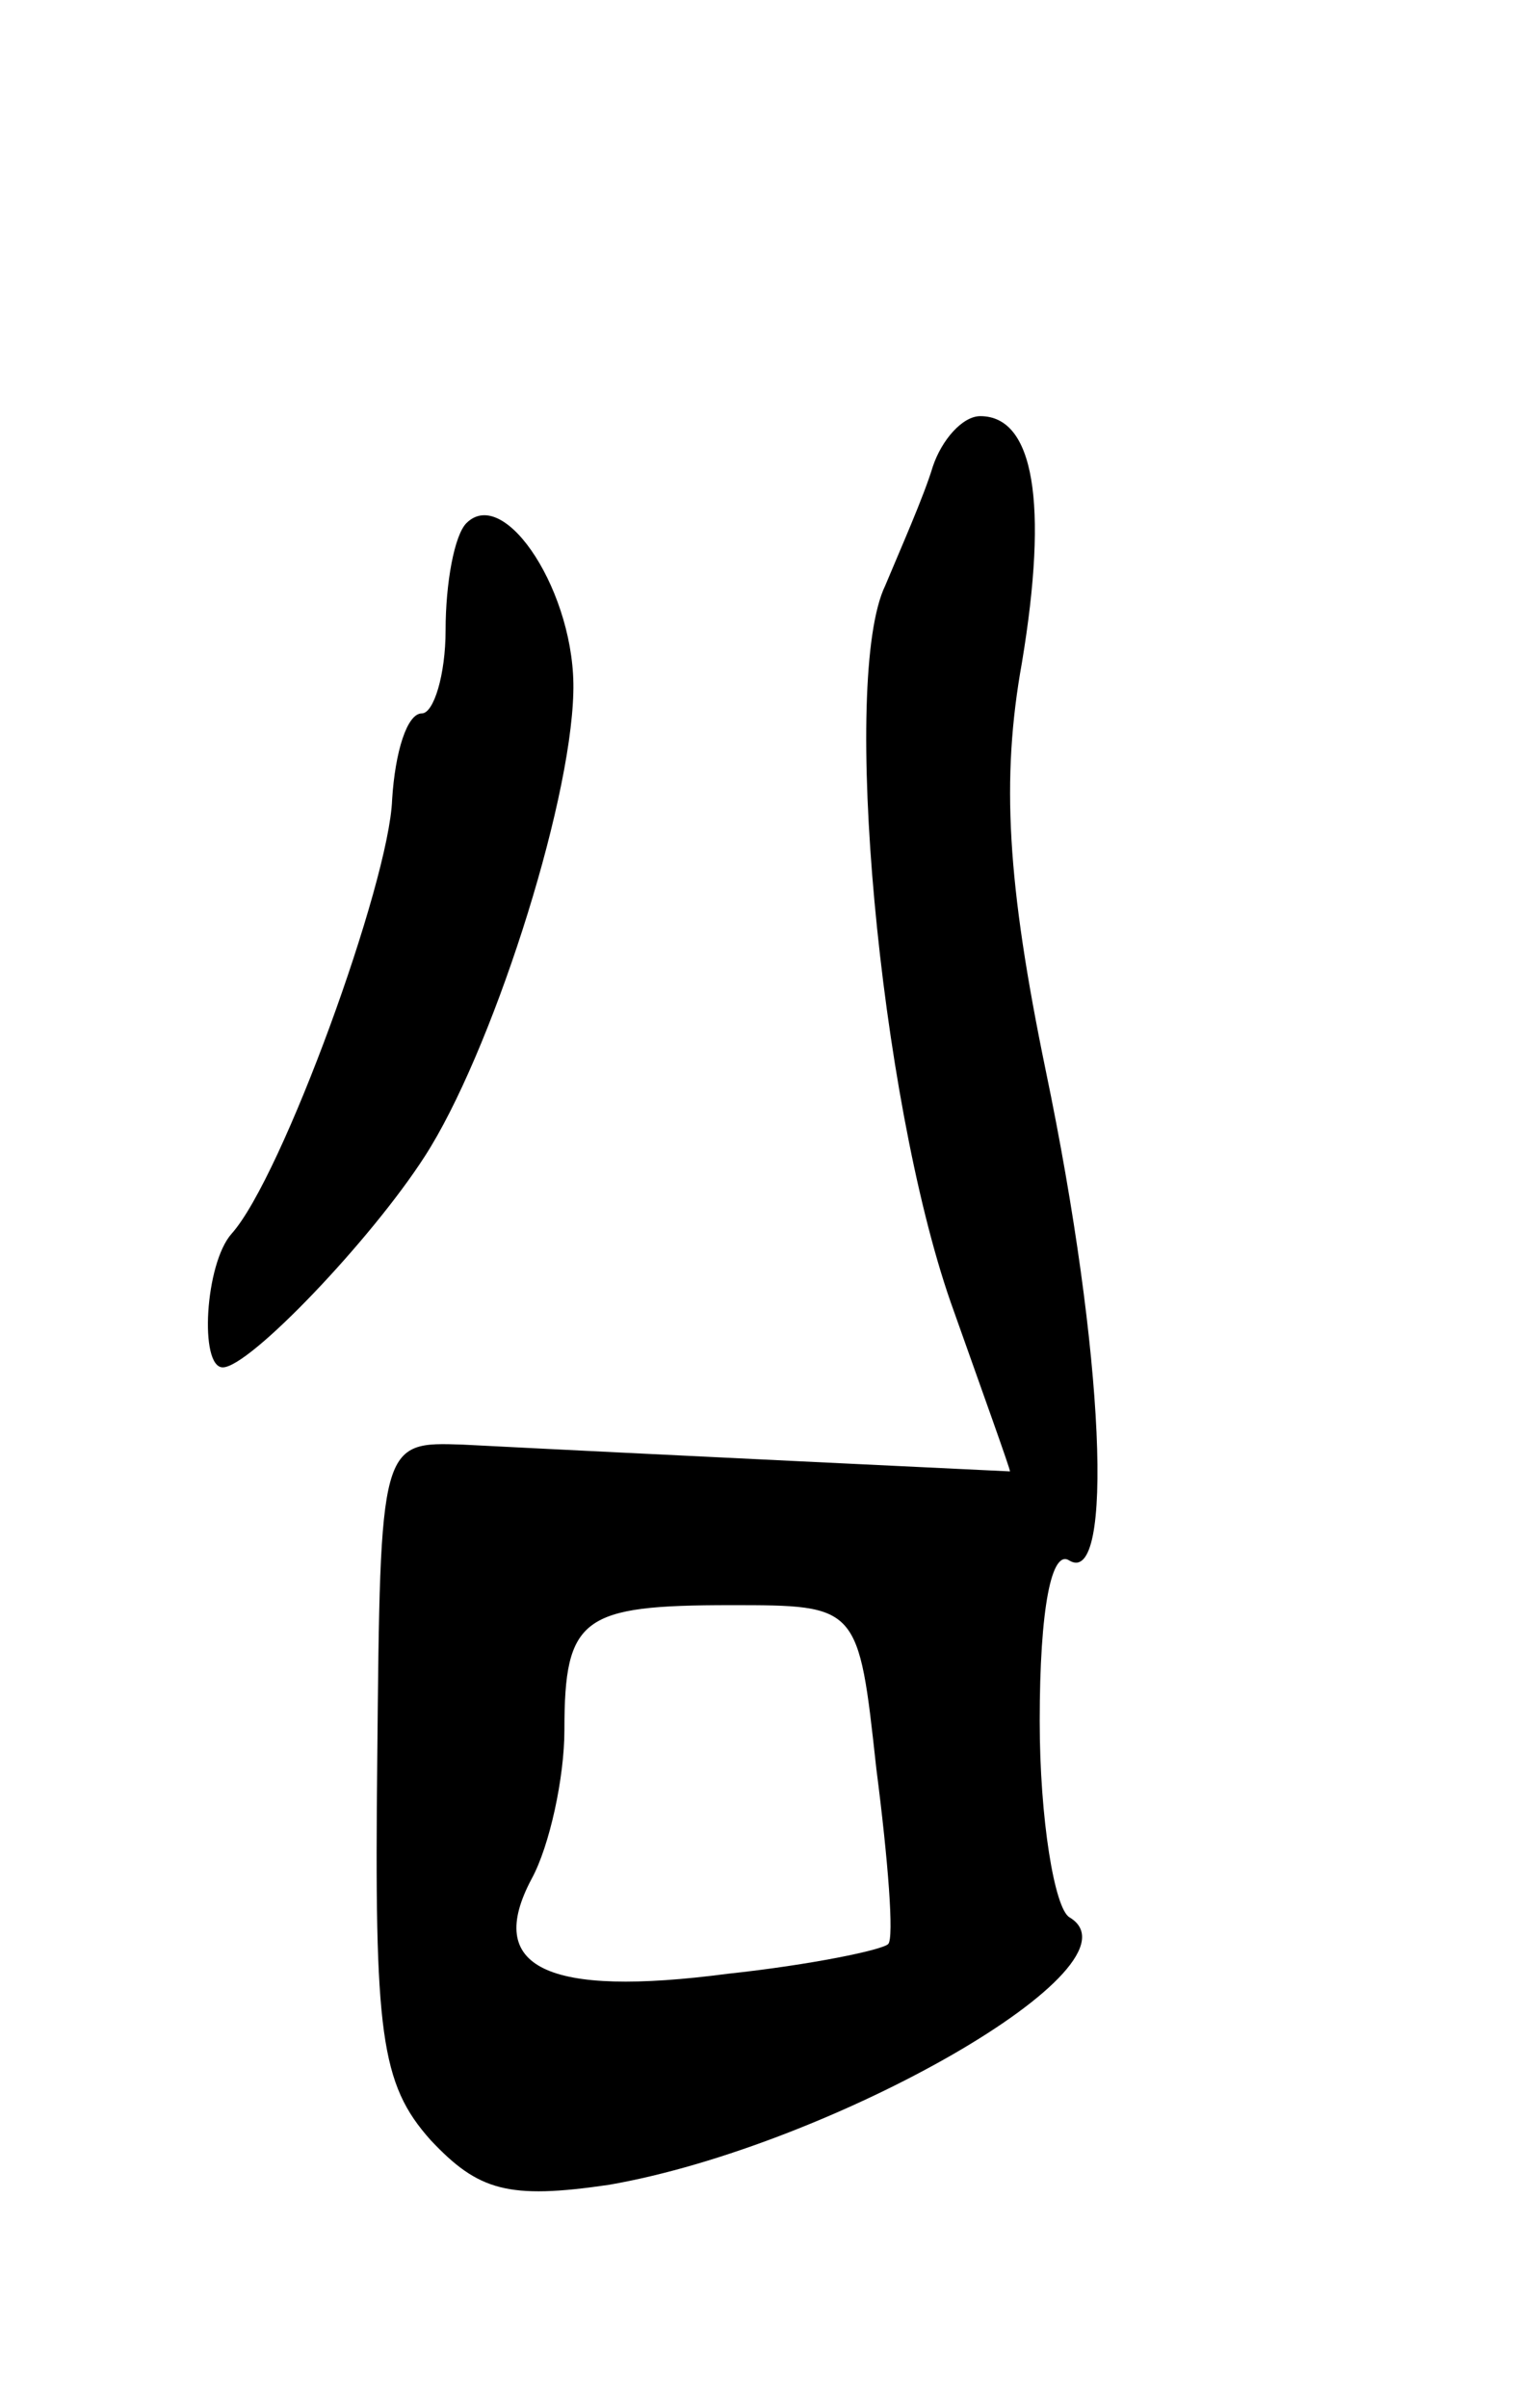 <svg version="1.0" xmlns="http://www.w3.org/2000/svg"
 width="51pt" height="81pt" viewBox="0 0 51 81"
 preserveAspectRatio="xMidYMid meet">
<g transform="translate(0,81) scale(0.1,-0.1)"
fill="#000000" stroke="none">
<path d="M314 653 c-3 -10 -11 -28 -16 -40 -15 -31 -2 -172 22 -241 11 -31 20
-56 20 -57 0 0 -126 6 -184 9 -28 1 -28 1 -29 -106 -1 -92 1 -109 18 -128 16
-17 26 -20 60 -15 75 13 182 74 155 90 -5 3 -10 33 -10 66 0 38 4 58 10 54 15
-9 12 69 -8 165 -13 63 -15 98 -8 137 9 54 4 83 -14 83 -6 0 -13 -8 -16 -17z
m-19 -438 c4 -31 6 -57 4 -59 -2 -2 -26 -7 -54 -10 -61 -8 -82 2 -66 32 6 11
11 34 11 50 0 38 6 42 56 42 43 0 43 0 49 -55z"/>
<path d="M157 634 c-4 -4 -7 -20 -7 -36 0 -15 -4 -28 -8 -28 -5 0 -9 -13 -10
-29 -1 -28 -37 -127 -54 -146 -9 -10 -11 -45 -3 -45 9 0 50 43 68 71 22 34 49
117 50 156 1 33 -23 70 -36 57z"/>
</g>
</svg>
